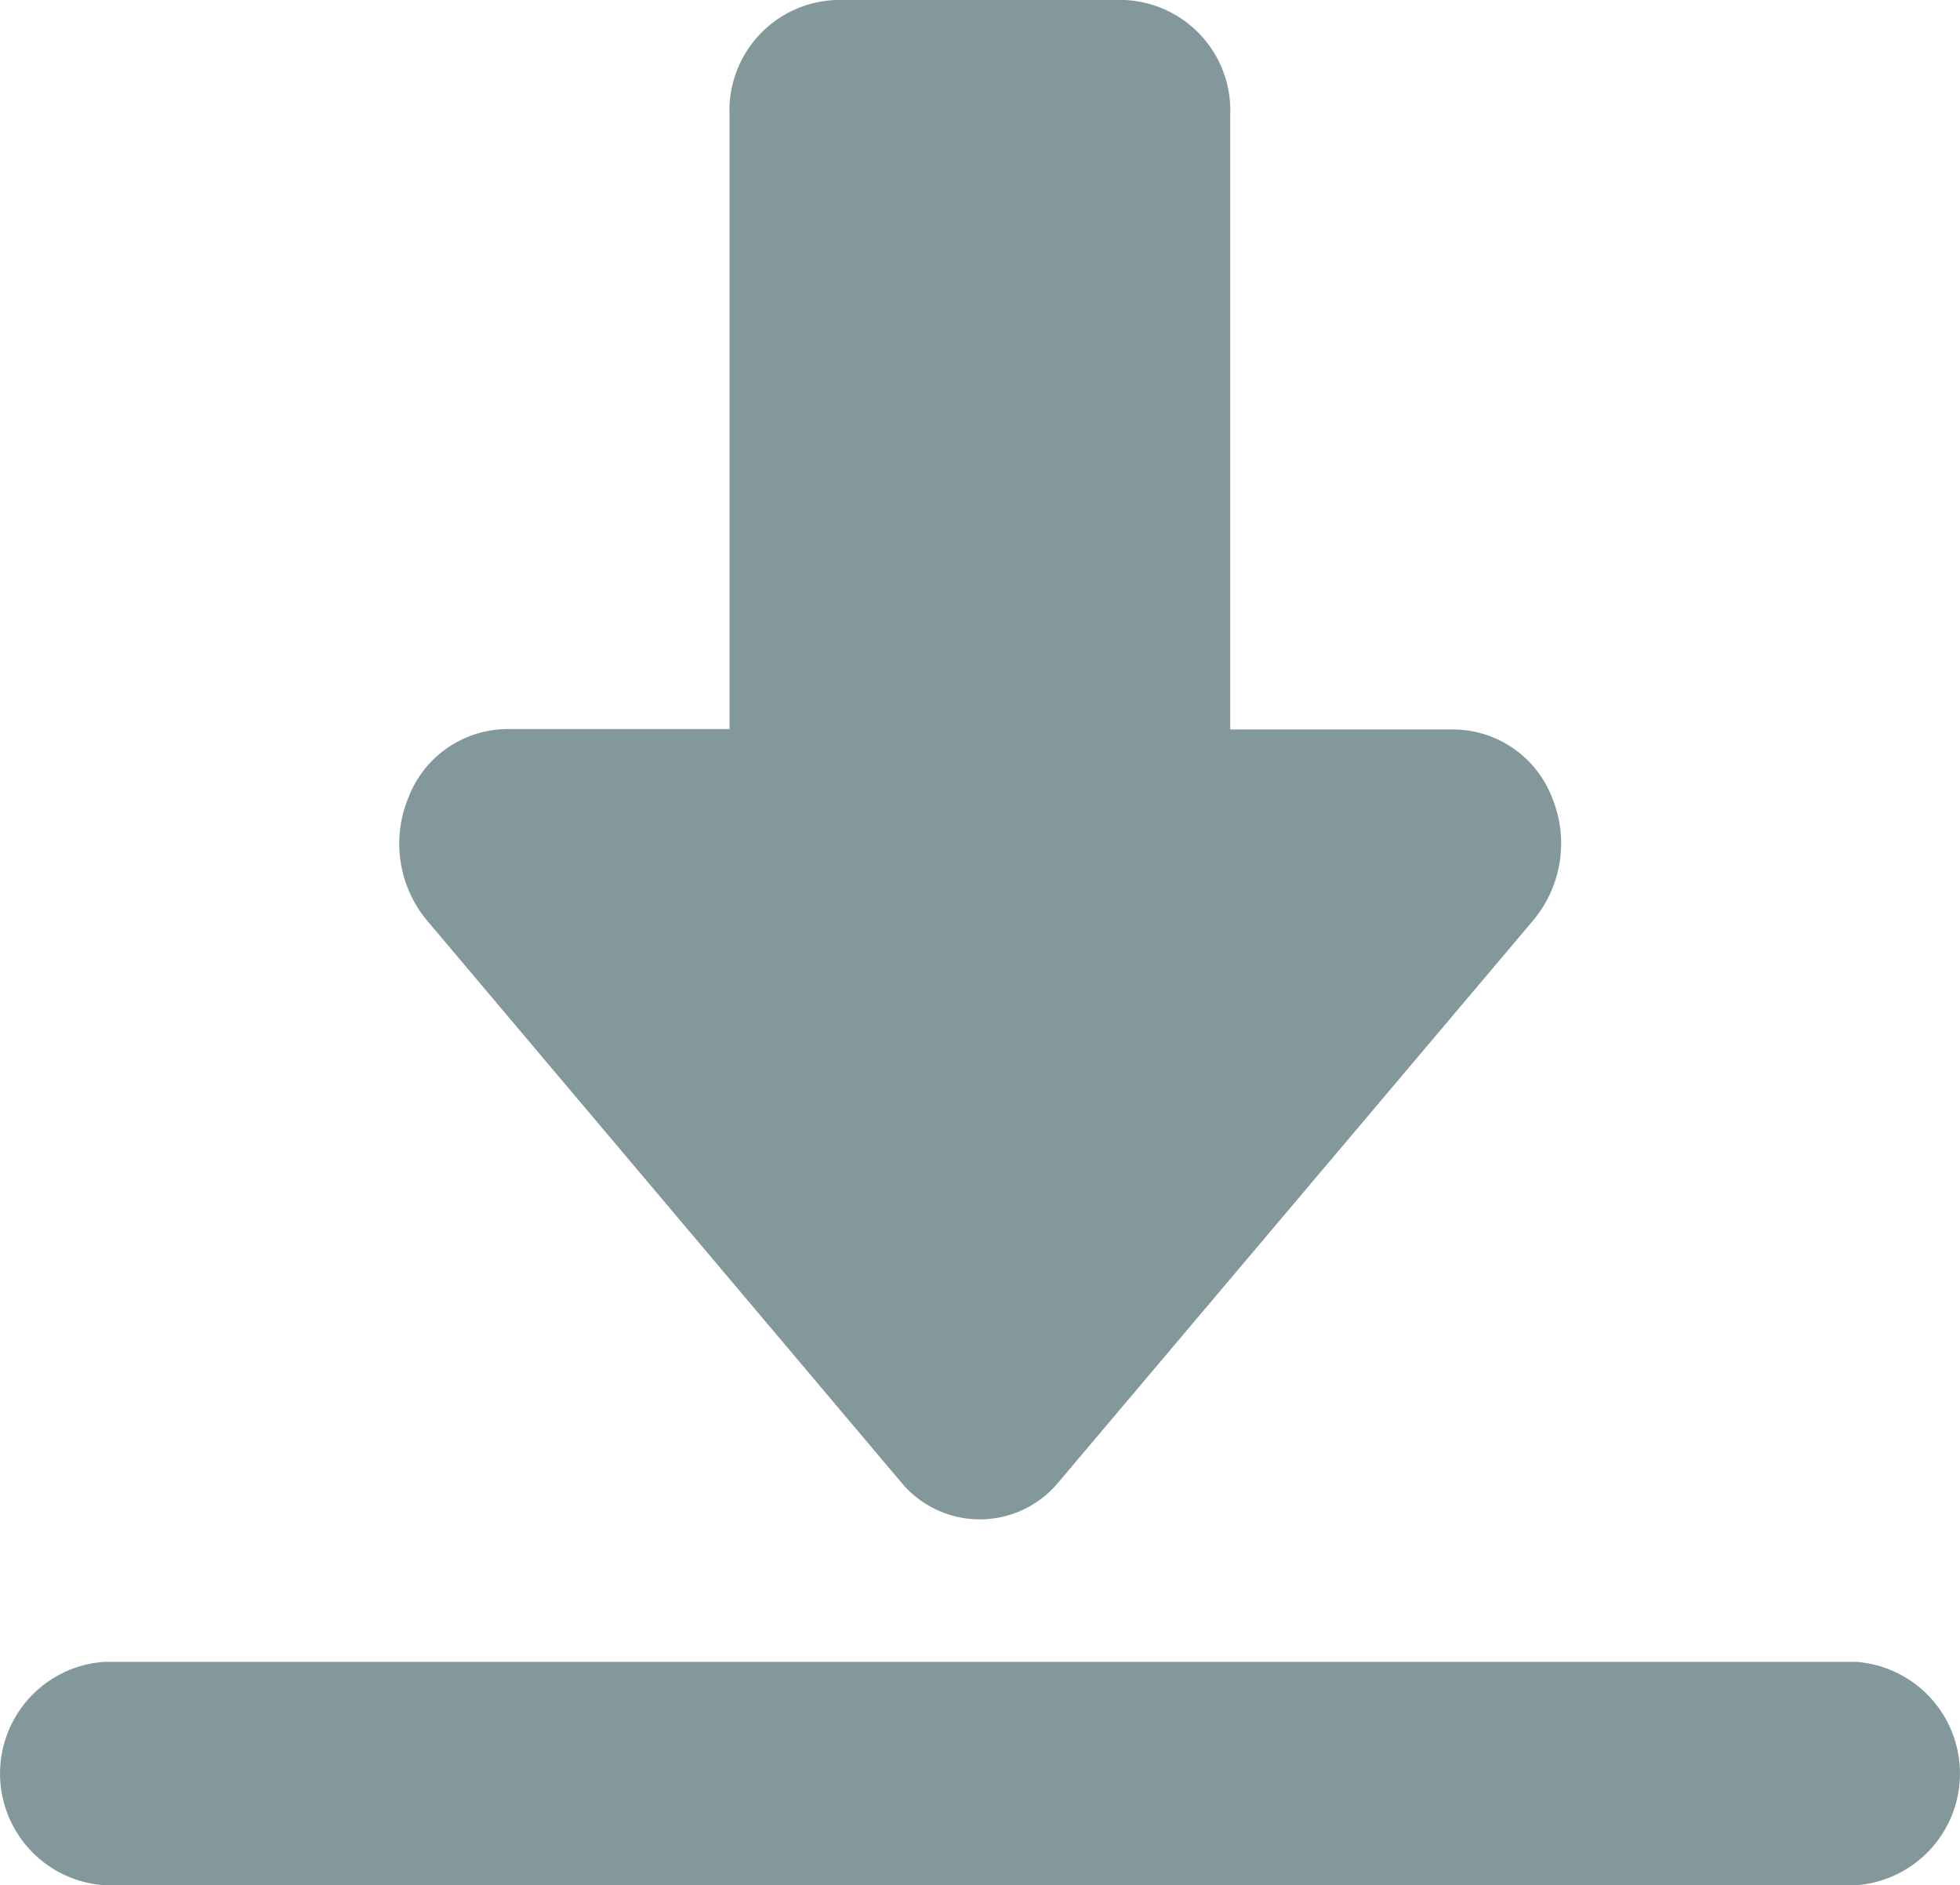 <svg xmlns="http://www.w3.org/2000/svg" xmlns:xlink="http://www.w3.org/1999/xlink" width="14.917" height="14.346" viewBox="0 0 14.917 14.346">
  <defs>
    <clipPath id="clip-path">
      <rect id="Rectángulo_33634" data-name="Rectángulo 33634" width="14.917" height="14.346" fill="#83989a"/>
    </clipPath>
  </defs>
  <g id="Grupo_17553" data-name="Grupo 17553" transform="translate(0 0)">
    <g id="Grupo_17374" data-name="Grupo 17374" transform="translate(0 0)" clip-path="url(#clip-path)">
      <path id="Trazado_25183" data-name="Trazado 25183" d="M13.894,11.278a.776.776,0,0,0,1.2,0L18.709,7a.915.915,0,0,0,.139-.934.81.81,0,0,0-.741-.515H16.4V.868A.841.841,0,0,0,15.591,0H13.4a.841.841,0,0,0-.811.868v4.68h-1.7a.81.81,0,0,0-.741.515A.915.915,0,0,0,10.283,7Z" transform="translate(-7.037 0)" fill="#83989a"/>
      <path id="Trazado_25184" data-name="Trazado 25184" d="M14.123,39.217H.794a.852.852,0,0,0,0,1.7H14.123a.852.852,0,0,0,0-1.7" transform="translate(0 -26.571)" fill="#83989a"/>
    </g>
  </g>
</svg>
